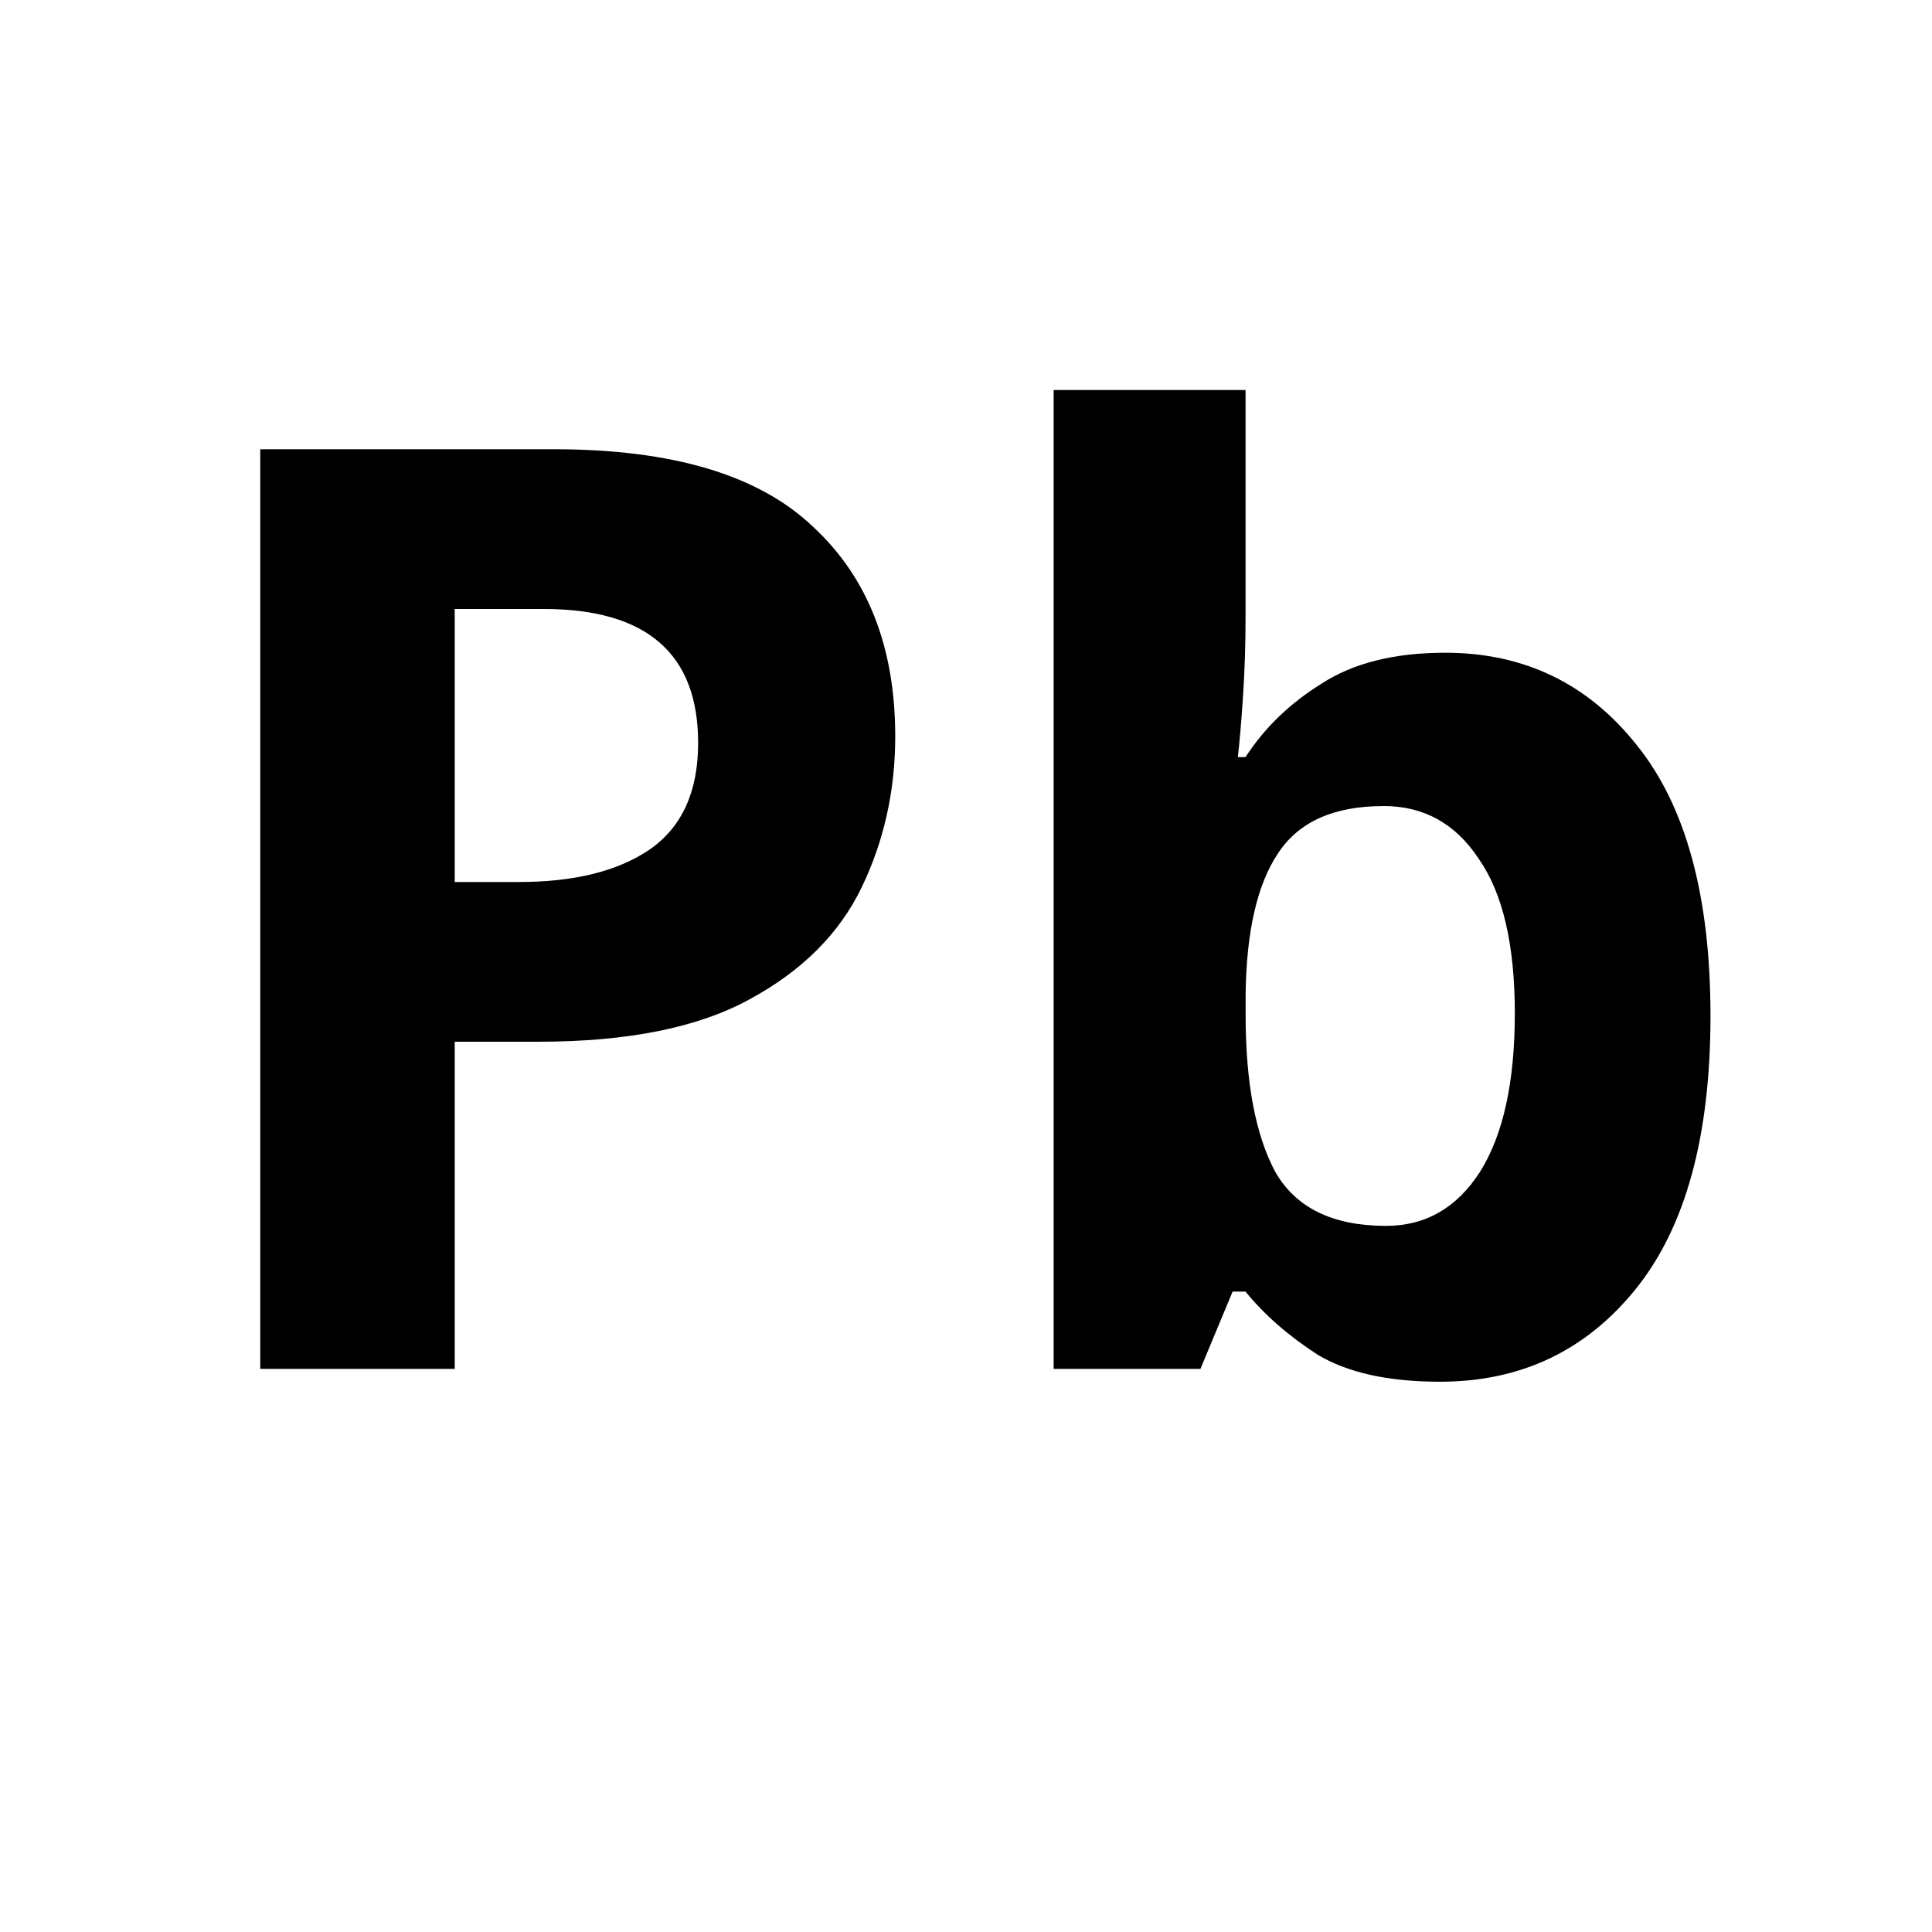<?xml version="1.0" encoding="UTF-8" standalone="no"?>
<!-- Created with Inkscape (http://www.inkscape.org/) -->

<svg
   width="128"
   height="128"
   viewBox="0 0 33.867 33.867"
   version="1.1"
   id="svg5"
   inkscape:version="1.2.1 (9c6d41e410, 2022-07-14)"
   sodipodi:docname="plumbum.svg"
   xmlns:inkscape="http://www.inkscape.org/namespaces/inkscape"
   xmlns:sodipodi="http://sodipodi.sourceforge.net/DTD/sodipodi-0.dtd"
   xmlns="http://www.w3.org/2000/svg"
   xmlns:svg="http://www.w3.org/2000/svg">
  <sodipodi:namedview
     id="namedview7"
     pagecolor="#ffffff"
     bordercolor="#000000"
     borderopacity="0.25"
     inkscape:showpageshadow="2"
     inkscape:pageopacity="0.0"
     inkscape:pagecheckerboard="0"
     inkscape:deskcolor="#d1d1d1"
     inkscape:document-units="px"
     showgrid="false"
     showguides="true"
     inkscape:zoom="5.9651515"
     inkscape:cx="73.426467"
     inkscape:cy="69.067818"
     inkscape:window-width="1920"
     inkscape:window-height="1017"
     inkscape:window-x="-8"
     inkscape:window-y="-8"
     inkscape:window-maximized="1"
     inkscape:current-layer="layer2">
    <sodipodi:guide
       position="16.411,17.943"
       orientation="1,0"
       id="guide274"
       inkscape:locked="false" />
    <sodipodi:guide
       position="-1.242,17.411"
       orientation="0,-1"
       id="guide276"
       inkscape:locked="false" />
  </sodipodi:namedview>
  <defs
     id="defs2" />
  <g
     inkscape:groupmode="layer"
     id="layer2"
     inkscape:label="Layer 2"
     style="display:inline">
    <g
       aria-label="Pb"
       id="text114"
       style="font-size:22.578px;stroke-width:0.265">
      <path
         d="m 9.71,7.875 q 3.116,0 4.538,1.355 1.445,1.332 1.445,3.68 0,1.422 -0.587,2.642 -0.587,1.219 -1.964,1.964 -1.355,0.745 -3.703,0.745 H 7.971 v 5.735 H 4.562 V 7.875 Z M 9.529,10.675 H 7.971 v 4.786 h 1.129 q 1.445,0 2.28,-0.564 0.858,-0.587 0.858,-1.874 0,-2.348 -2.709,-2.348 z"
         style="font-weight:bold;-inkscape-font-specification:'sans-serif Bold';text-align:center;text-anchor:middle"
         id="path168" />
      <path
         d="m 21.834,6.837 v 3.996 q 0,0.7 -0.045,1.377 -0.045,0.677 -0.09,1.061 h 0.135 q 0.497,-0.768 1.332,-1.287 0.835,-0.542 2.167,-0.542 2.077,0 3.364,1.626 1.287,1.603 1.287,4.741 0,3.161 -1.31,4.786 -1.31,1.626 -3.432,1.626 -1.355,0 -2.145,-0.474 -0.768,-0.497 -1.264,-1.106 h -0.226 l -0.564,1.355 H 18.47 V 6.837 Z m 2.416,7.293 q -1.31,0 -1.851,0.835 -0.542,0.813 -0.564,2.461 v 0.361 q 0,1.784 0.519,2.754 0.542,0.948 1.942,0.948 1.039,0 1.648,-0.948 0.61,-0.971 0.61,-2.777 0,-1.806 -0.632,-2.709 -0.61,-0.926 -1.671,-0.926 z"
         style="font-weight:bold;-inkscape-font-specification:'sans-serif Bold';text-align:center;text-anchor:middle"
         id="path170" />
    </g>
  </g>
</svg>
